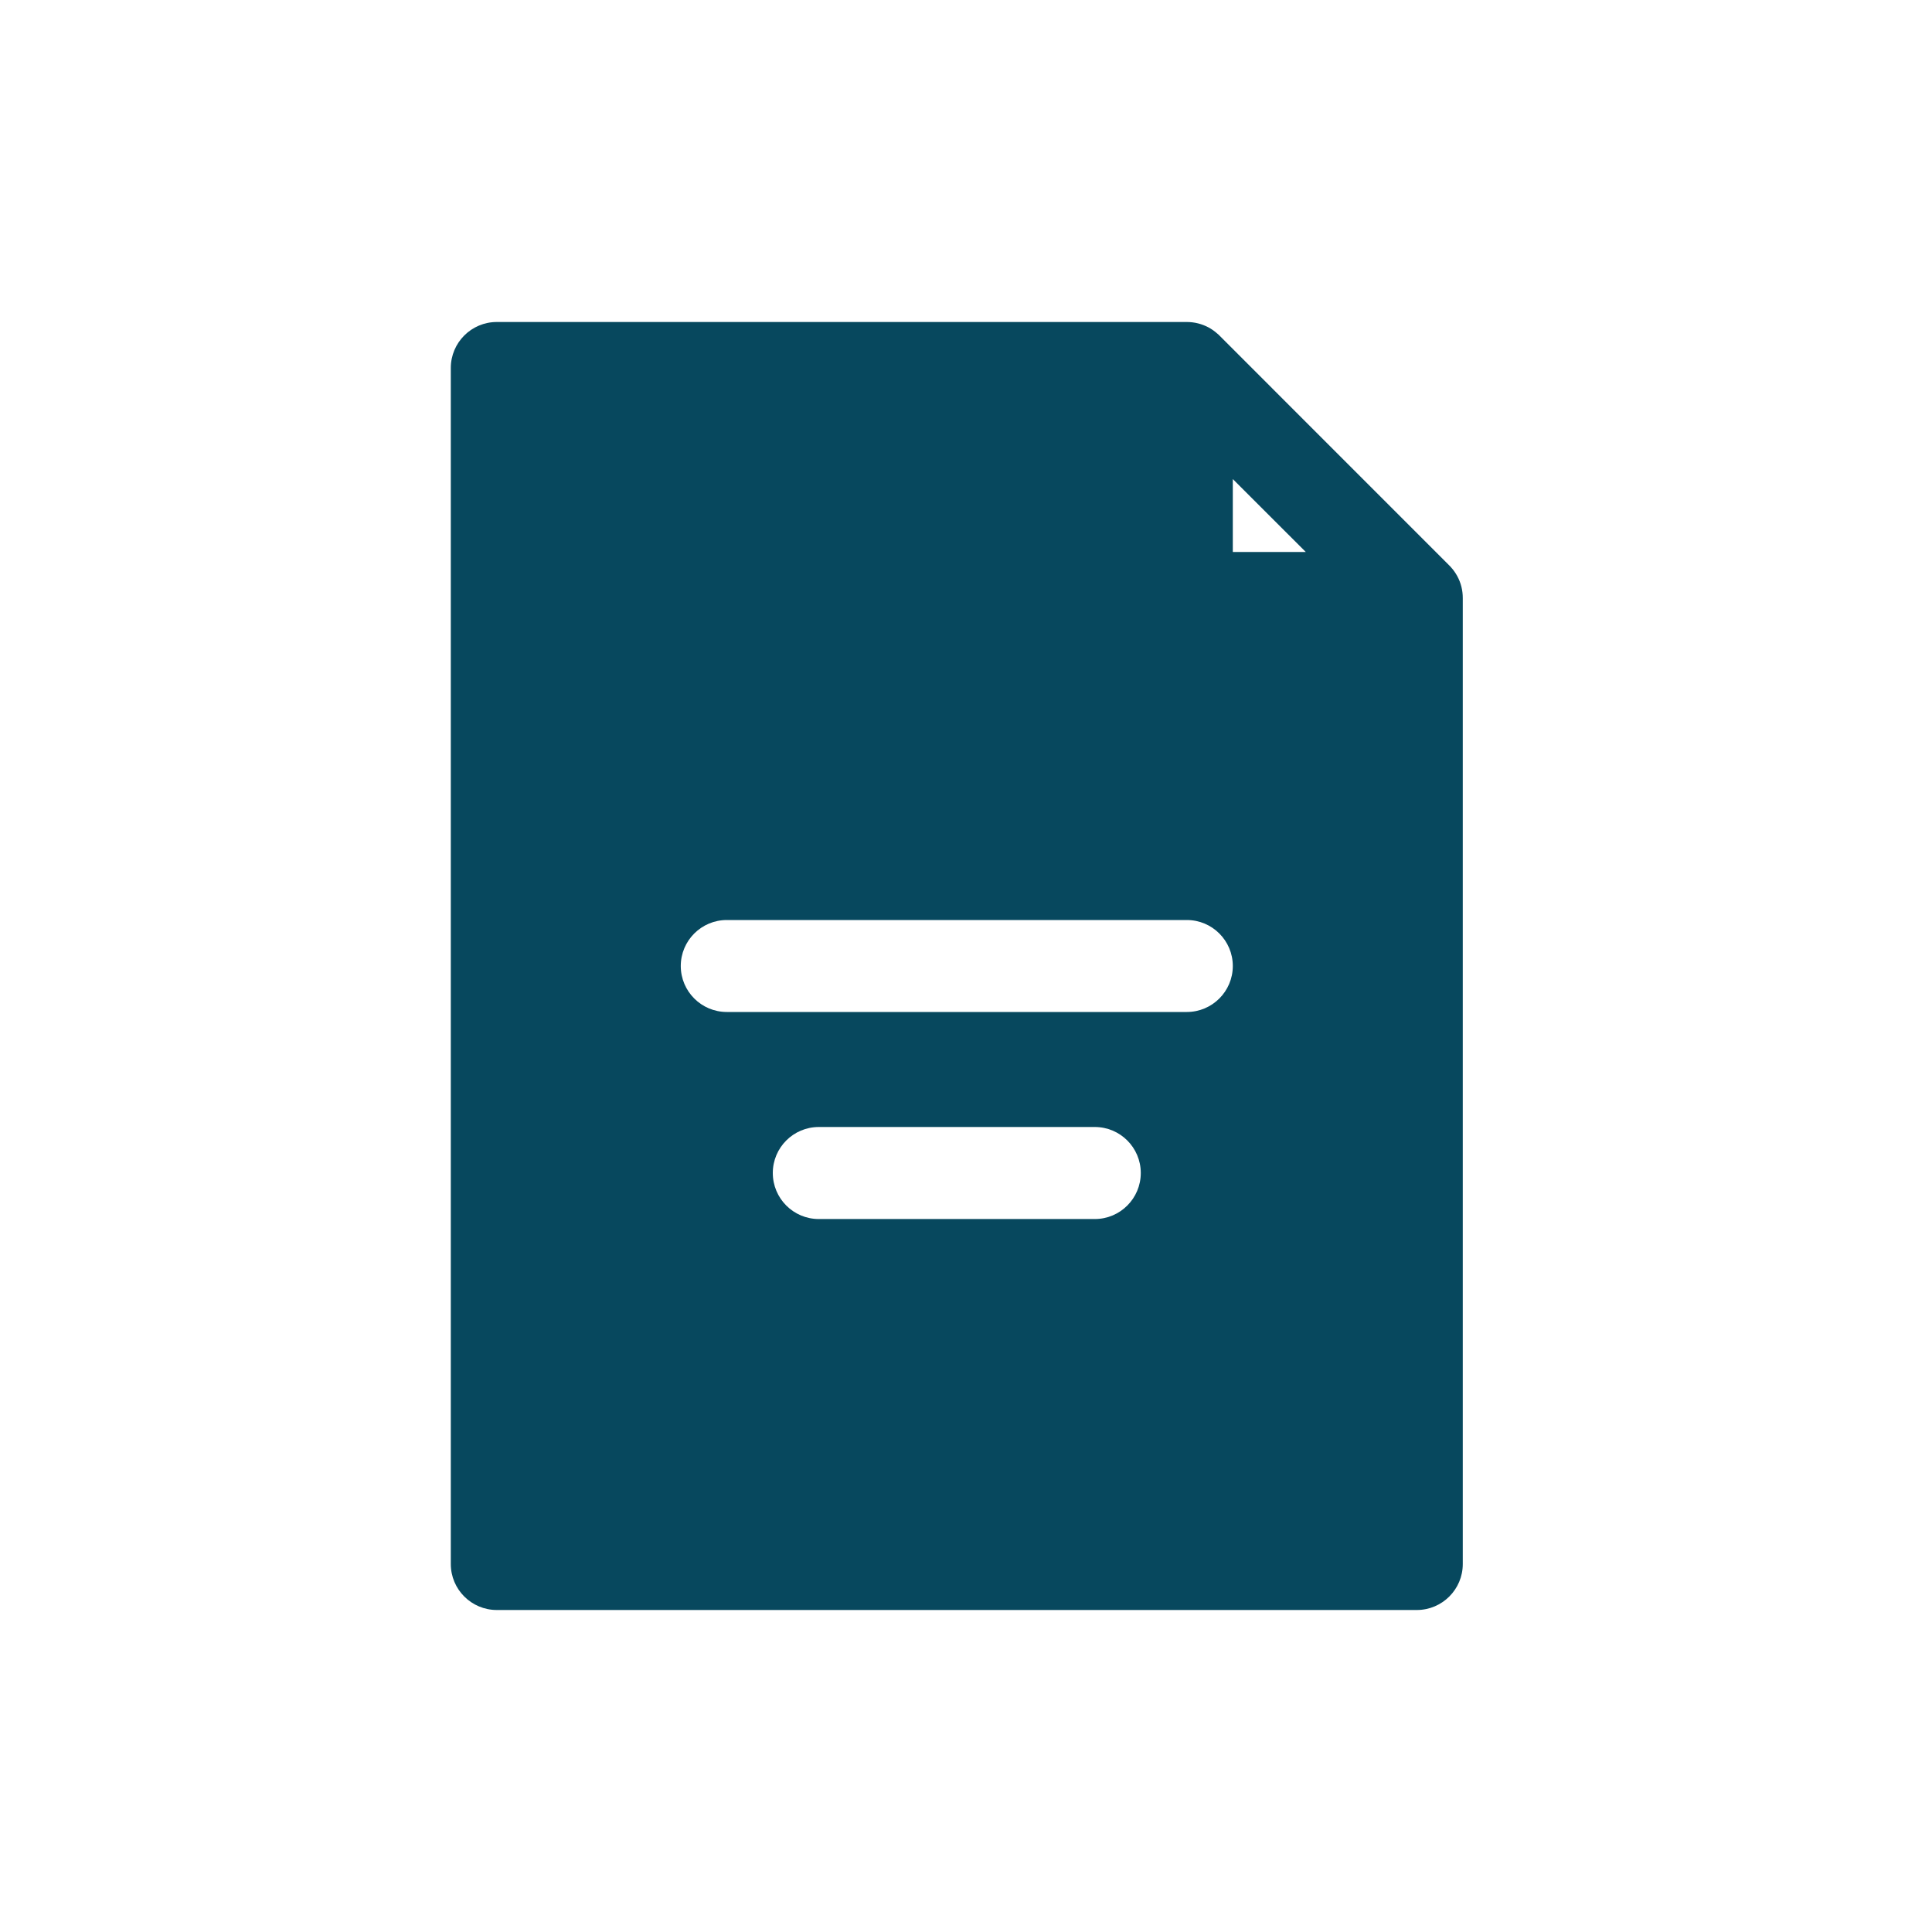<svg width="30" height="30" viewBox="0 0 30 30" fill="none" xmlns="http://www.w3.org/2000/svg">
<path fill-rule="evenodd" clip-rule="evenodd" d="M22.63 8.949C22.604 8.901 22.572 8.854 22.534 8.812L22.521 8.797L22.511 8.787C22.509 8.785 22.507 8.783 22.505 8.781L18.934 5.209L18.921 5.196L18.907 5.184L18.902 5.18C18.86 5.142 18.814 5.11 18.766 5.084C18.665 5.031 18.551 5 18.429 5H7.714C7.32 5 7 5.32 7 5.714V24.286C7 24.68 7.32 25 7.714 25H22C22.394 25 22.714 24.68 22.714 24.286V9.286C22.714 9.164 22.684 9.049 22.63 8.949ZM12.714 18.929H17C17.394 18.929 17.714 18.609 17.714 18.214C17.714 17.82 17.394 17.5 17 17.5H12.714C12.32 17.5 12 17.82 12 18.214C12 18.609 12.32 18.929 12.714 18.929ZM11.286 15.714H18.429C18.823 15.714 19.143 15.394 19.143 15C19.143 14.606 18.823 14.286 18.429 14.286H11.286C10.891 14.286 10.571 14.606 10.571 15C10.571 15.394 10.891 15.714 11.286 15.714ZM19.143 8.571H20.276L19.143 7.439V8.571Z" fill="#07485E"/>
</svg>
